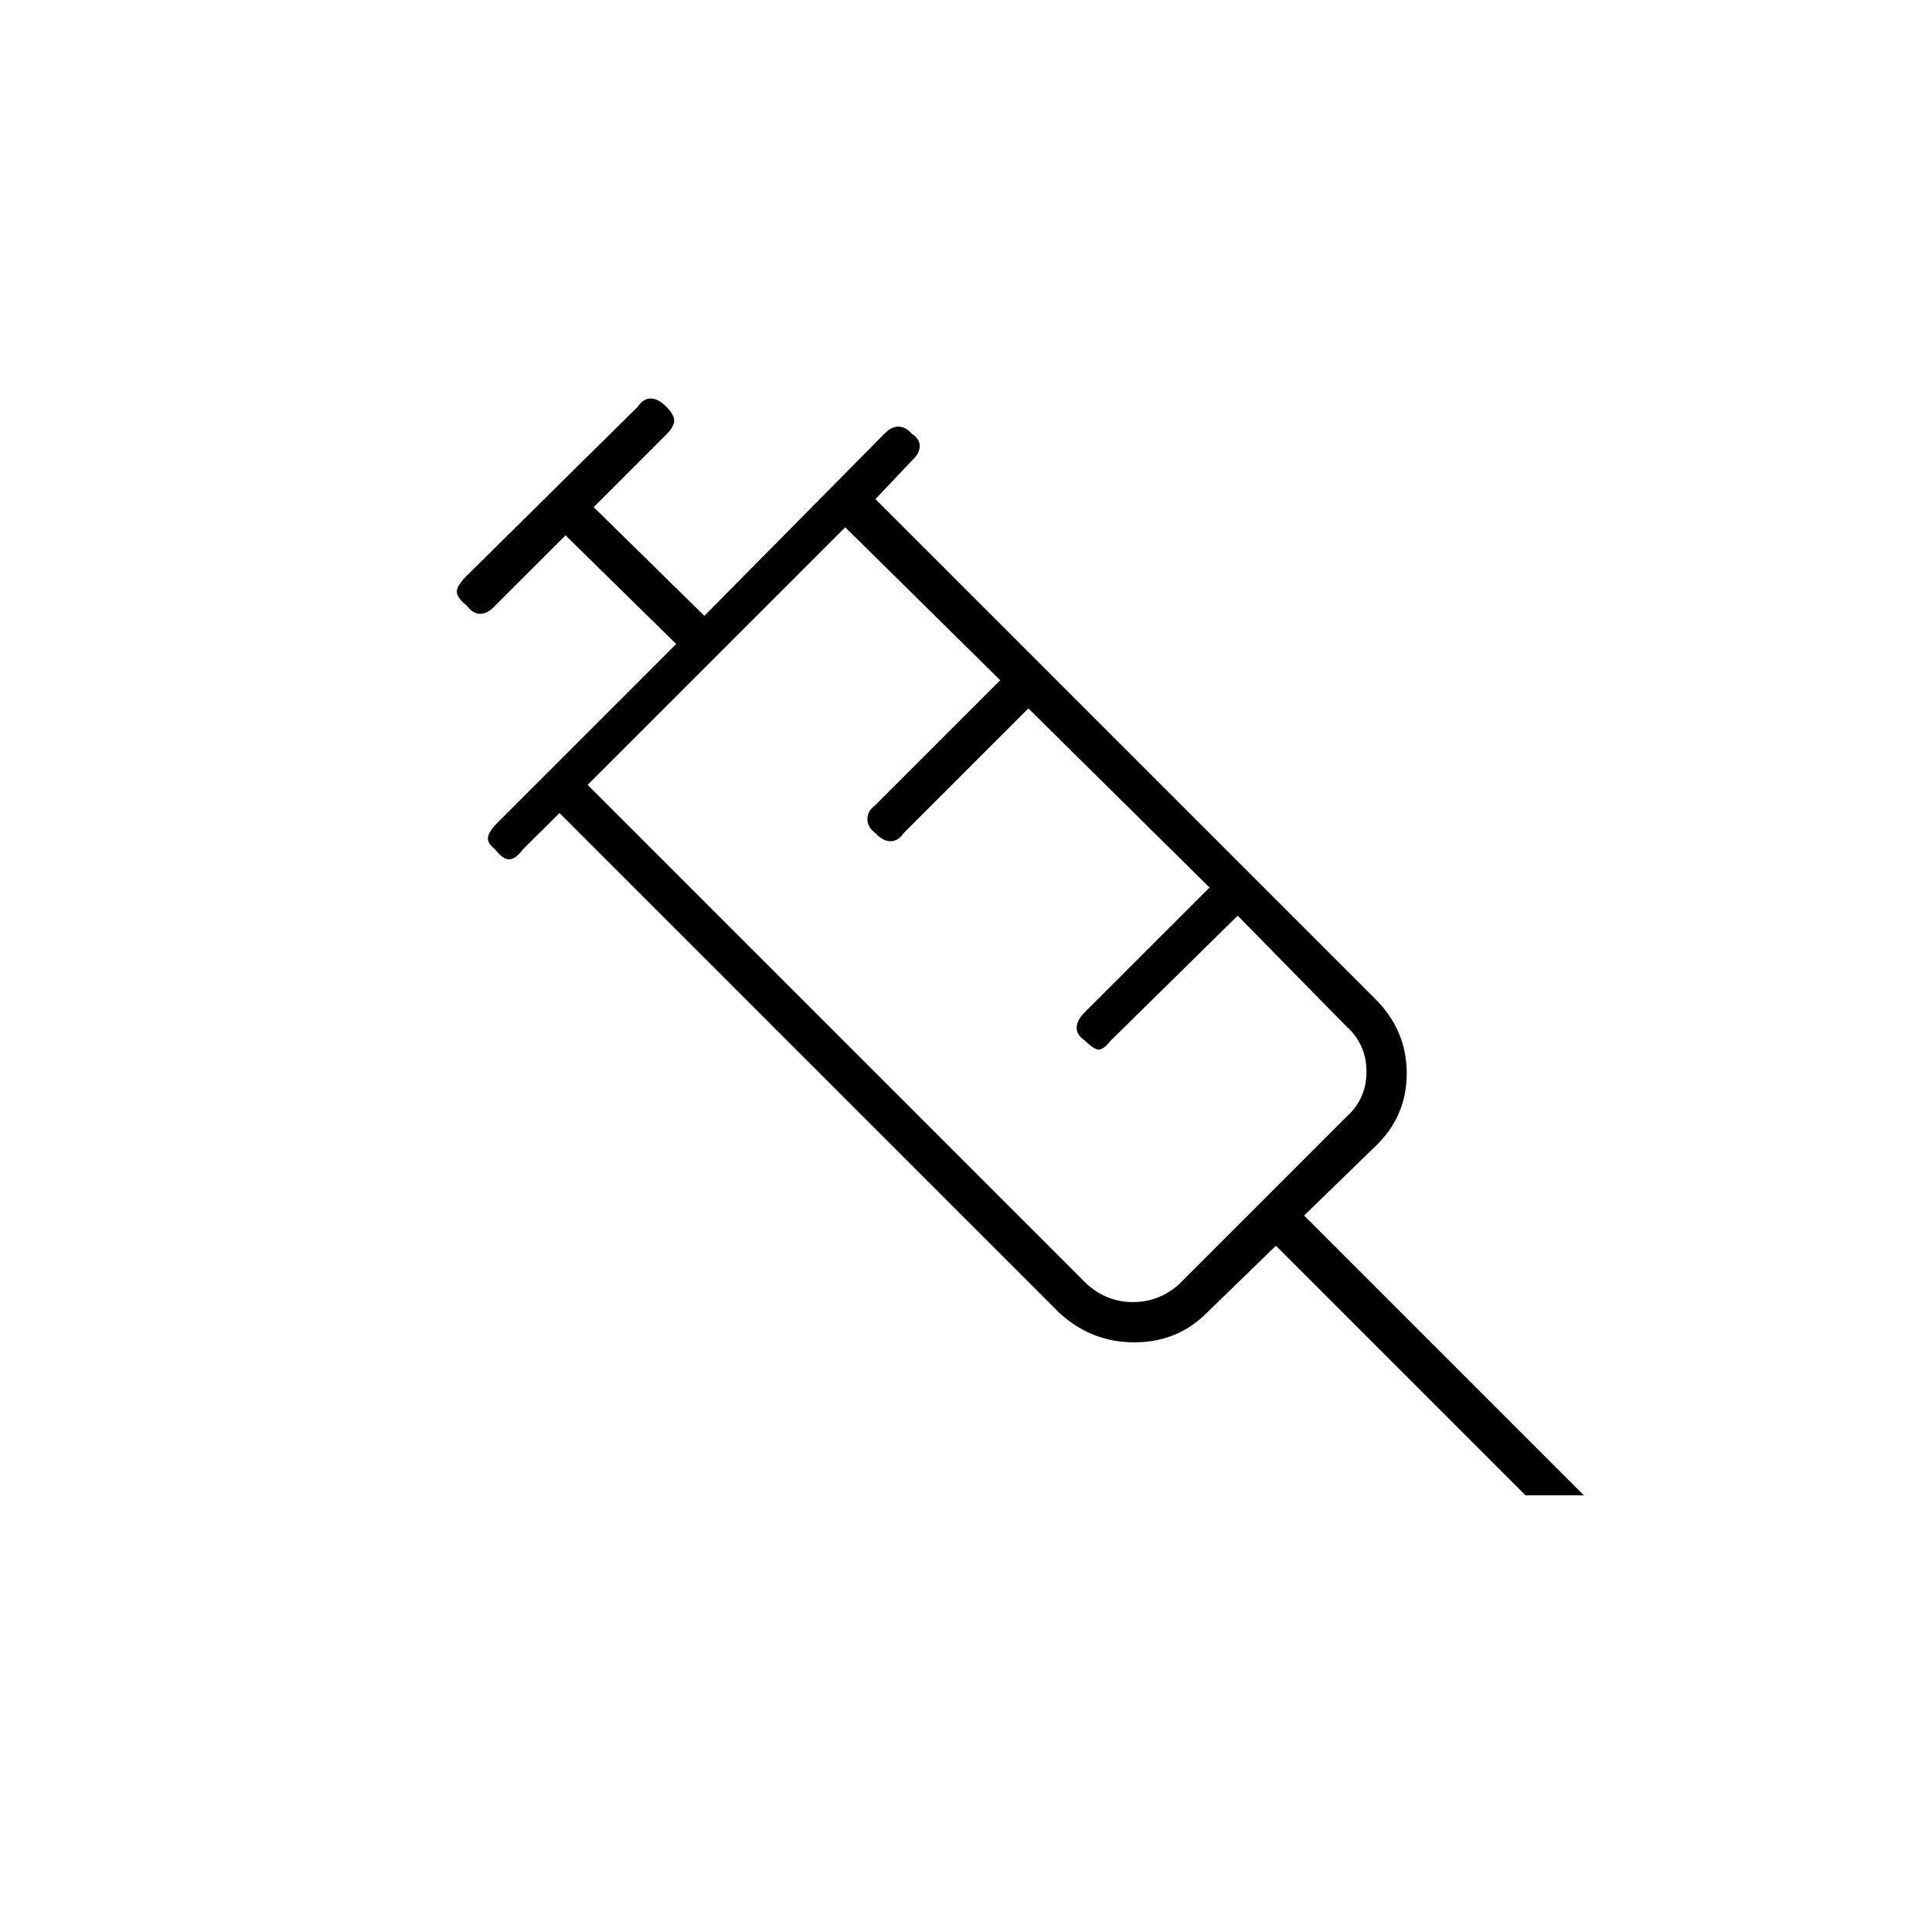 <svg xmlns="http://www.w3.org/2000/svg" height="20" viewBox="0 96 960 960" width="20"><path d="M246 518q-4-3-3.5-6t4.5-7l89-89-55-54-35 35q-3.667 4-7.333 4-3.667 0-6.667-4-5-4-5-7t5-8l85-84q2.667-4 6.333-4 3.667 0 7.667 4t4 7q0 3-4 7l-36 36 55 54 89-90q3.667-4 7.333-4 3.667 0 6.667 3.5 4 2.5 4 6.167 0 3.666-4 7.333l-18 19 248 248q16 15.7 16 37.35Q699 651 683 666l-35 34 139 139h-29L634 715l-34 33q-14.7 15-36.35 15Q542 763 526 748L278 500l-18.107 18q-3.714 5-6.947 5-3.232 0-6.946-5Zm46-32 248 248q10 9 23 9t23-9l83-83q10-9 10-22.5T669 606l-54-55-63 62q-4 5-6.5 4.5T539 613q-4-2.667-4-6.333 0-3.667 4-7.667l62-62-90-89-62 62q-2.737 4-6.5 4t-7.5-4q-4-3-4-7.033 0-4.034 4-6.967l62-62-77-76-128 128Zm0 0 6.5-6.5L315 463l83-83 15.5-15.5 6.5-6.5-128 128Z"/></svg>